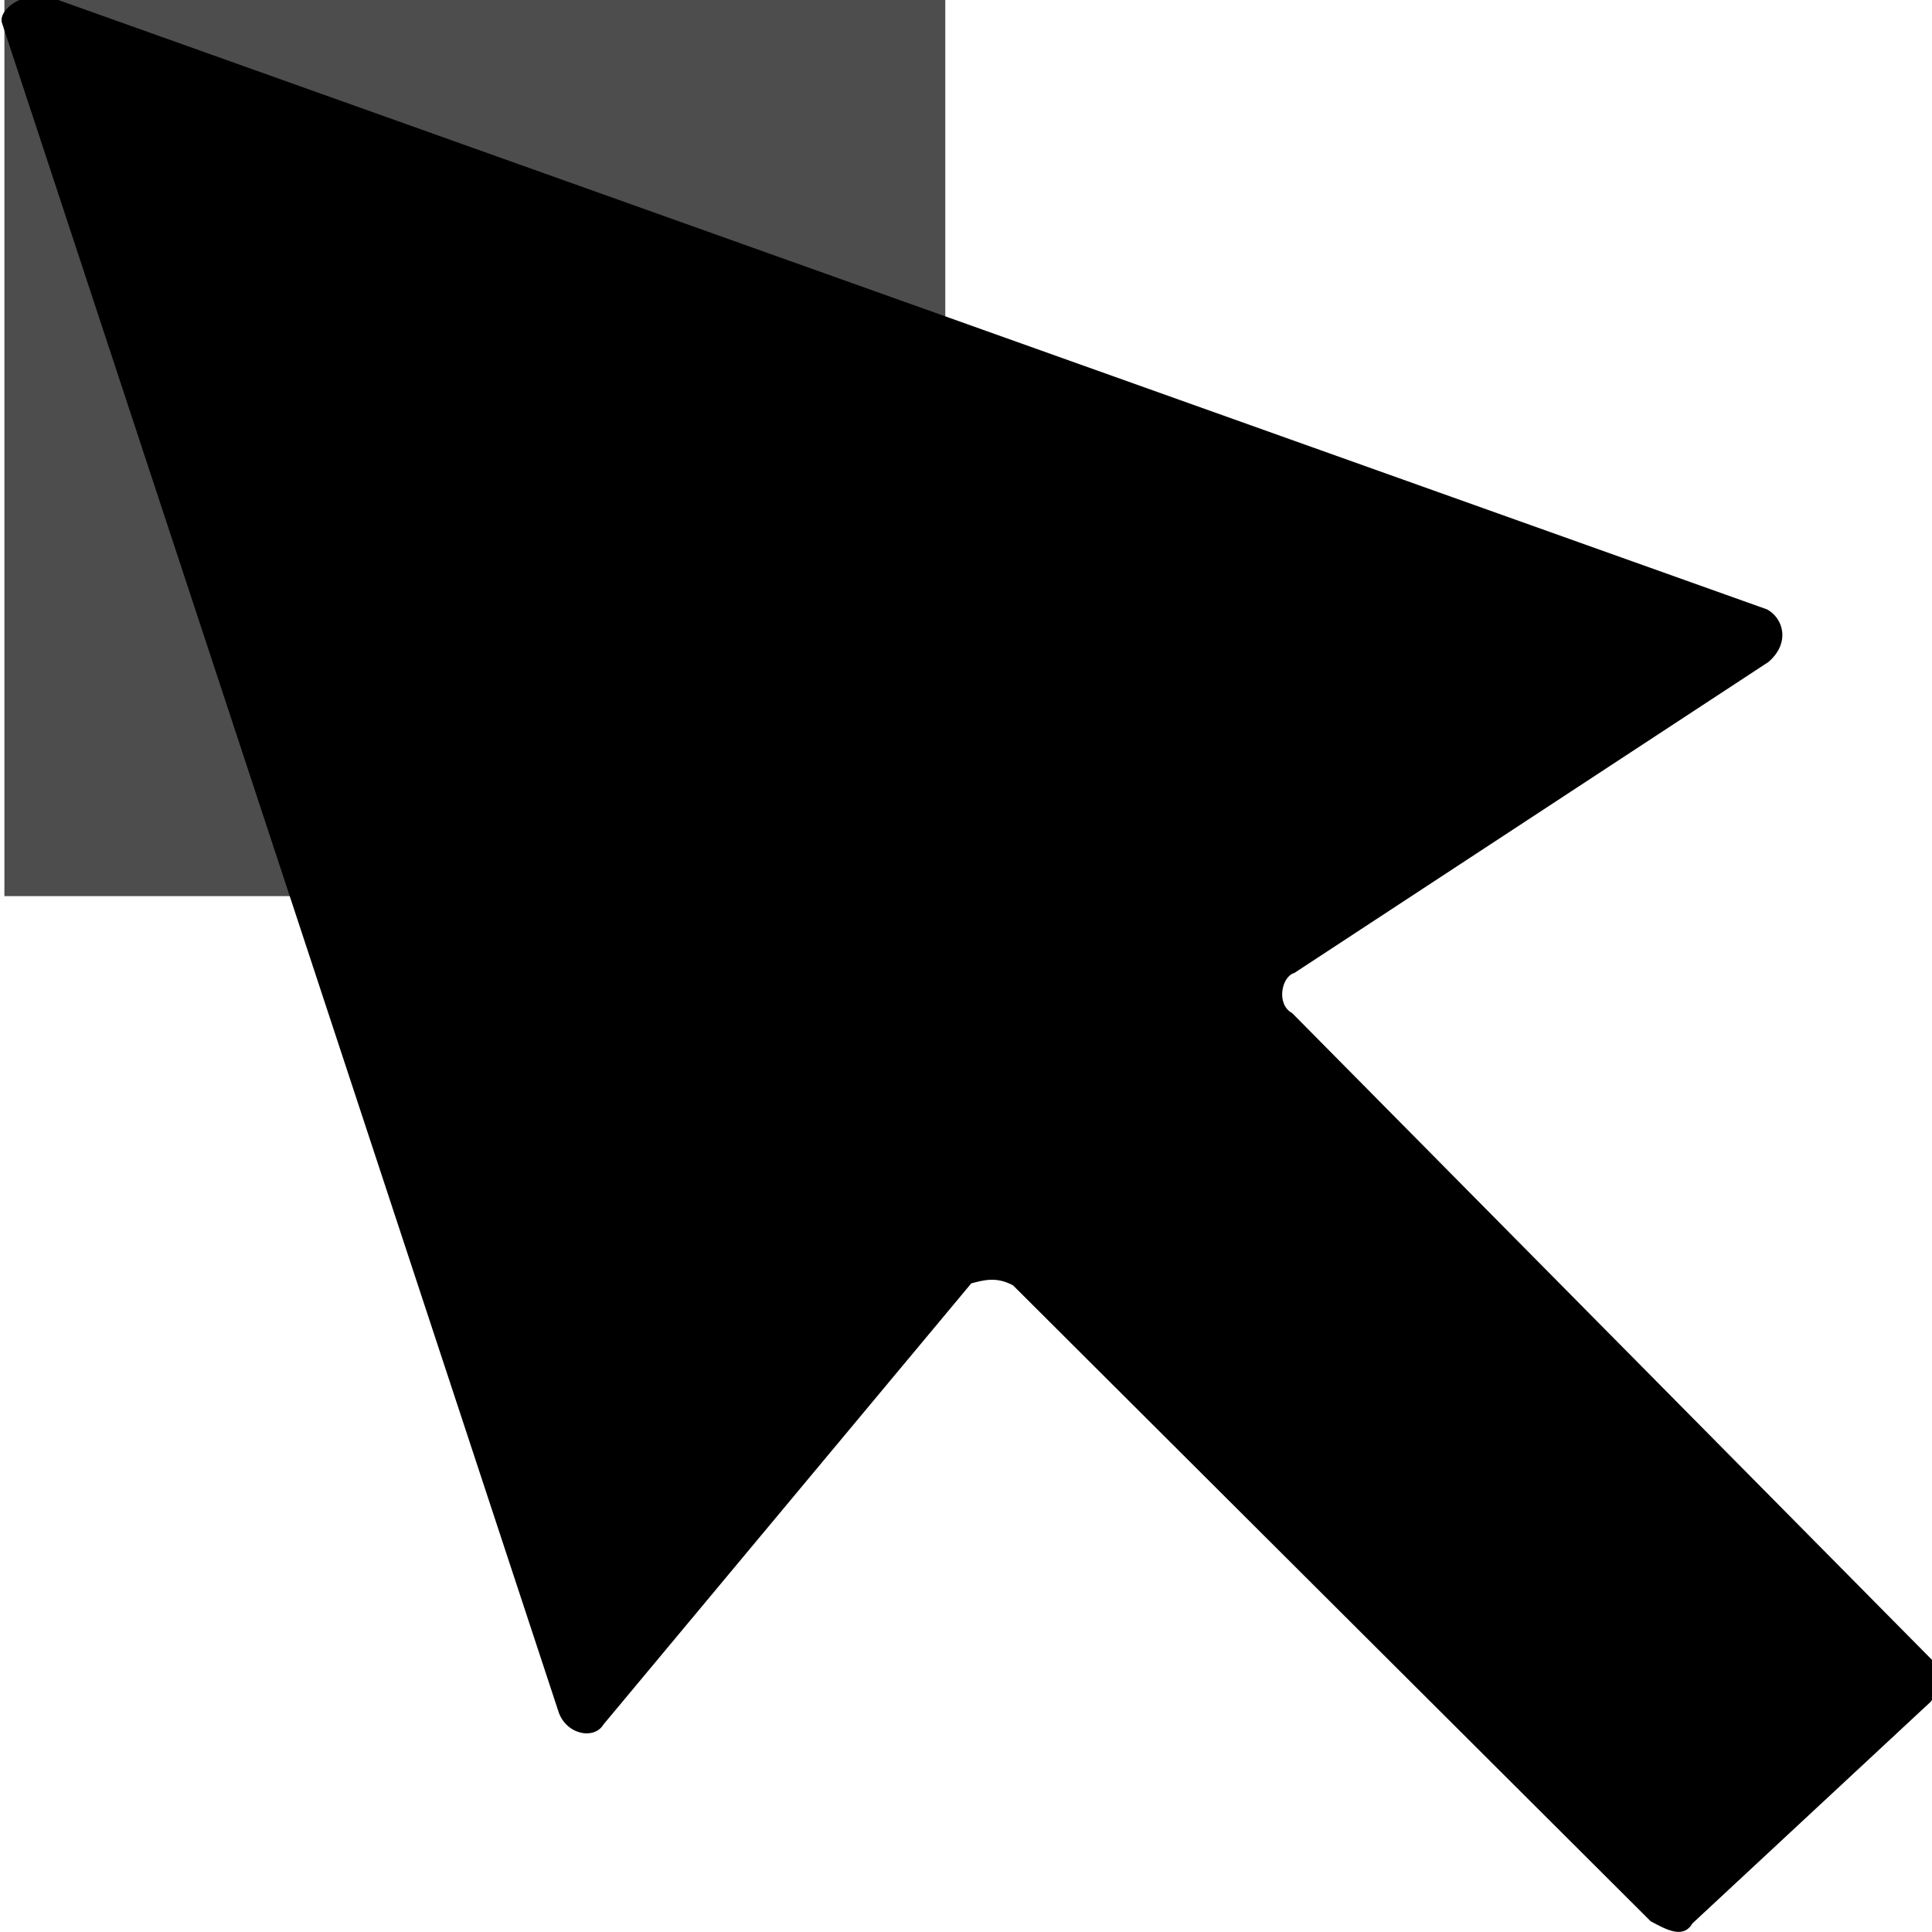 <?xml version="1.0" encoding="UTF-8" standalone="no"?>
<!-- Generator: Adobe Illustrator 19.2.0, SVG Export Plug-In . SVG Version: 6.00 Build 0)  -->

<svg
   xmlns:osb="http://www.openswatchbook.org/uri/2009/osb"
   xmlns:dc="http://purl.org/dc/elements/1.1/"
   xmlns:cc="http://creativecommons.org/ns#"
   xmlns:rdf="http://www.w3.org/1999/02/22-rdf-syntax-ns#"
   xmlns:svg="http://www.w3.org/2000/svg"
   xmlns="http://www.w3.org/2000/svg"
   xmlns:sodipodi="http://sodipodi.sourceforge.net/DTD/sodipodi-0.dtd"
   xmlns:inkscape="http://www.inkscape.org/namespaces/inkscape"
   version="1.1"
   id="Layer_1"
   x="0px"
   y="0px"
   viewBox="0 0 18 18"
   style="enable-background:new 0 0 18 18;"
   xml:space="preserve"
   inkscape:version="0.91 r13725"
   sodipodi:docname="scene-select3d-24px.svg"><defs
     id="defs17"><linearGradient
       id="linearGradient5594"
       osb:paint="solid"><stop
         style="stop-color:#000000;stop-opacity:1;"
         offset="0"
         id="stop5596" /></linearGradient></defs><sodipodi:namedview
     pagecolor="#ffffff"
     bordercolor="#666666"
     borderopacity="1"
     objecttolerance="10"
     gridtolerance="10"
     guidetolerance="10"
     inkscape:pageopacity="0"
     inkscape:pageshadow="2"
     inkscape:window-width="1536"
     inkscape:window-height="801"
     id="namedview15"
     showgrid="false"
     inkscape:zoom="13.111111"
     inkscape:cx="-4.0042374"
     inkscape:cy="8.9999999"
     inkscape:window-x="-8"
     inkscape:window-y="-8"
     inkscape:window-maximized="1"
     inkscape:current-layer="Layer_1" /><style
     type="text/css"
     id="style3">
	.st0{fill:none;}
</style><rect
     style="opacity:1;fill:#4d4d4d;fill-opacity:1;stroke:#ffffff;stroke-width:0;stroke-linecap:butt;stroke-linejoin:miter;stroke-miterlimit:4;stroke-dasharray:none"
     id="rect3342"
     width="8.766"
     height="8.384"
     x="0.041"
     y="-0.035" /><g
     id="g5"><path
       class="st0"
       d="M13.2-2.2"
       id="path7" /></g><g
     id="g9"><path
       class="st0"
       d="M13.2,0"
       id="path11" /></g><path
     d="m 17.992,15.851 -2.223,2.068 c -0.086,0.146 -0.238,0.063 -0.39,-0.019 L 9.439,11.976 c -0.152,-0.083 -0.271,-0.051 -0.39,-0.019 l -3.427,4.11 c -0.086,0.146 -0.357,0.095 -0.423,-0.133 L 0.018,0.212 C -0.015,0.098 0.19,-0.08 0.461,-0.029 L 16.464,5.678 c 0.152,0.083 0.218,0.311 0.013,0.489 l -4.418,2.898 c -0.119,0.032 -0.172,0.292 -0.02,0.374 l 5.973,6.038 c 0.033,0.114 0.066,0.228 -0.02,0.374 z"
     id="path13"
     inkscape:connector-curvature="0"
     style="stroke-width:0.1;stroke-miterlimit:4;stroke-dasharray:none;opacity:1" /></svg>